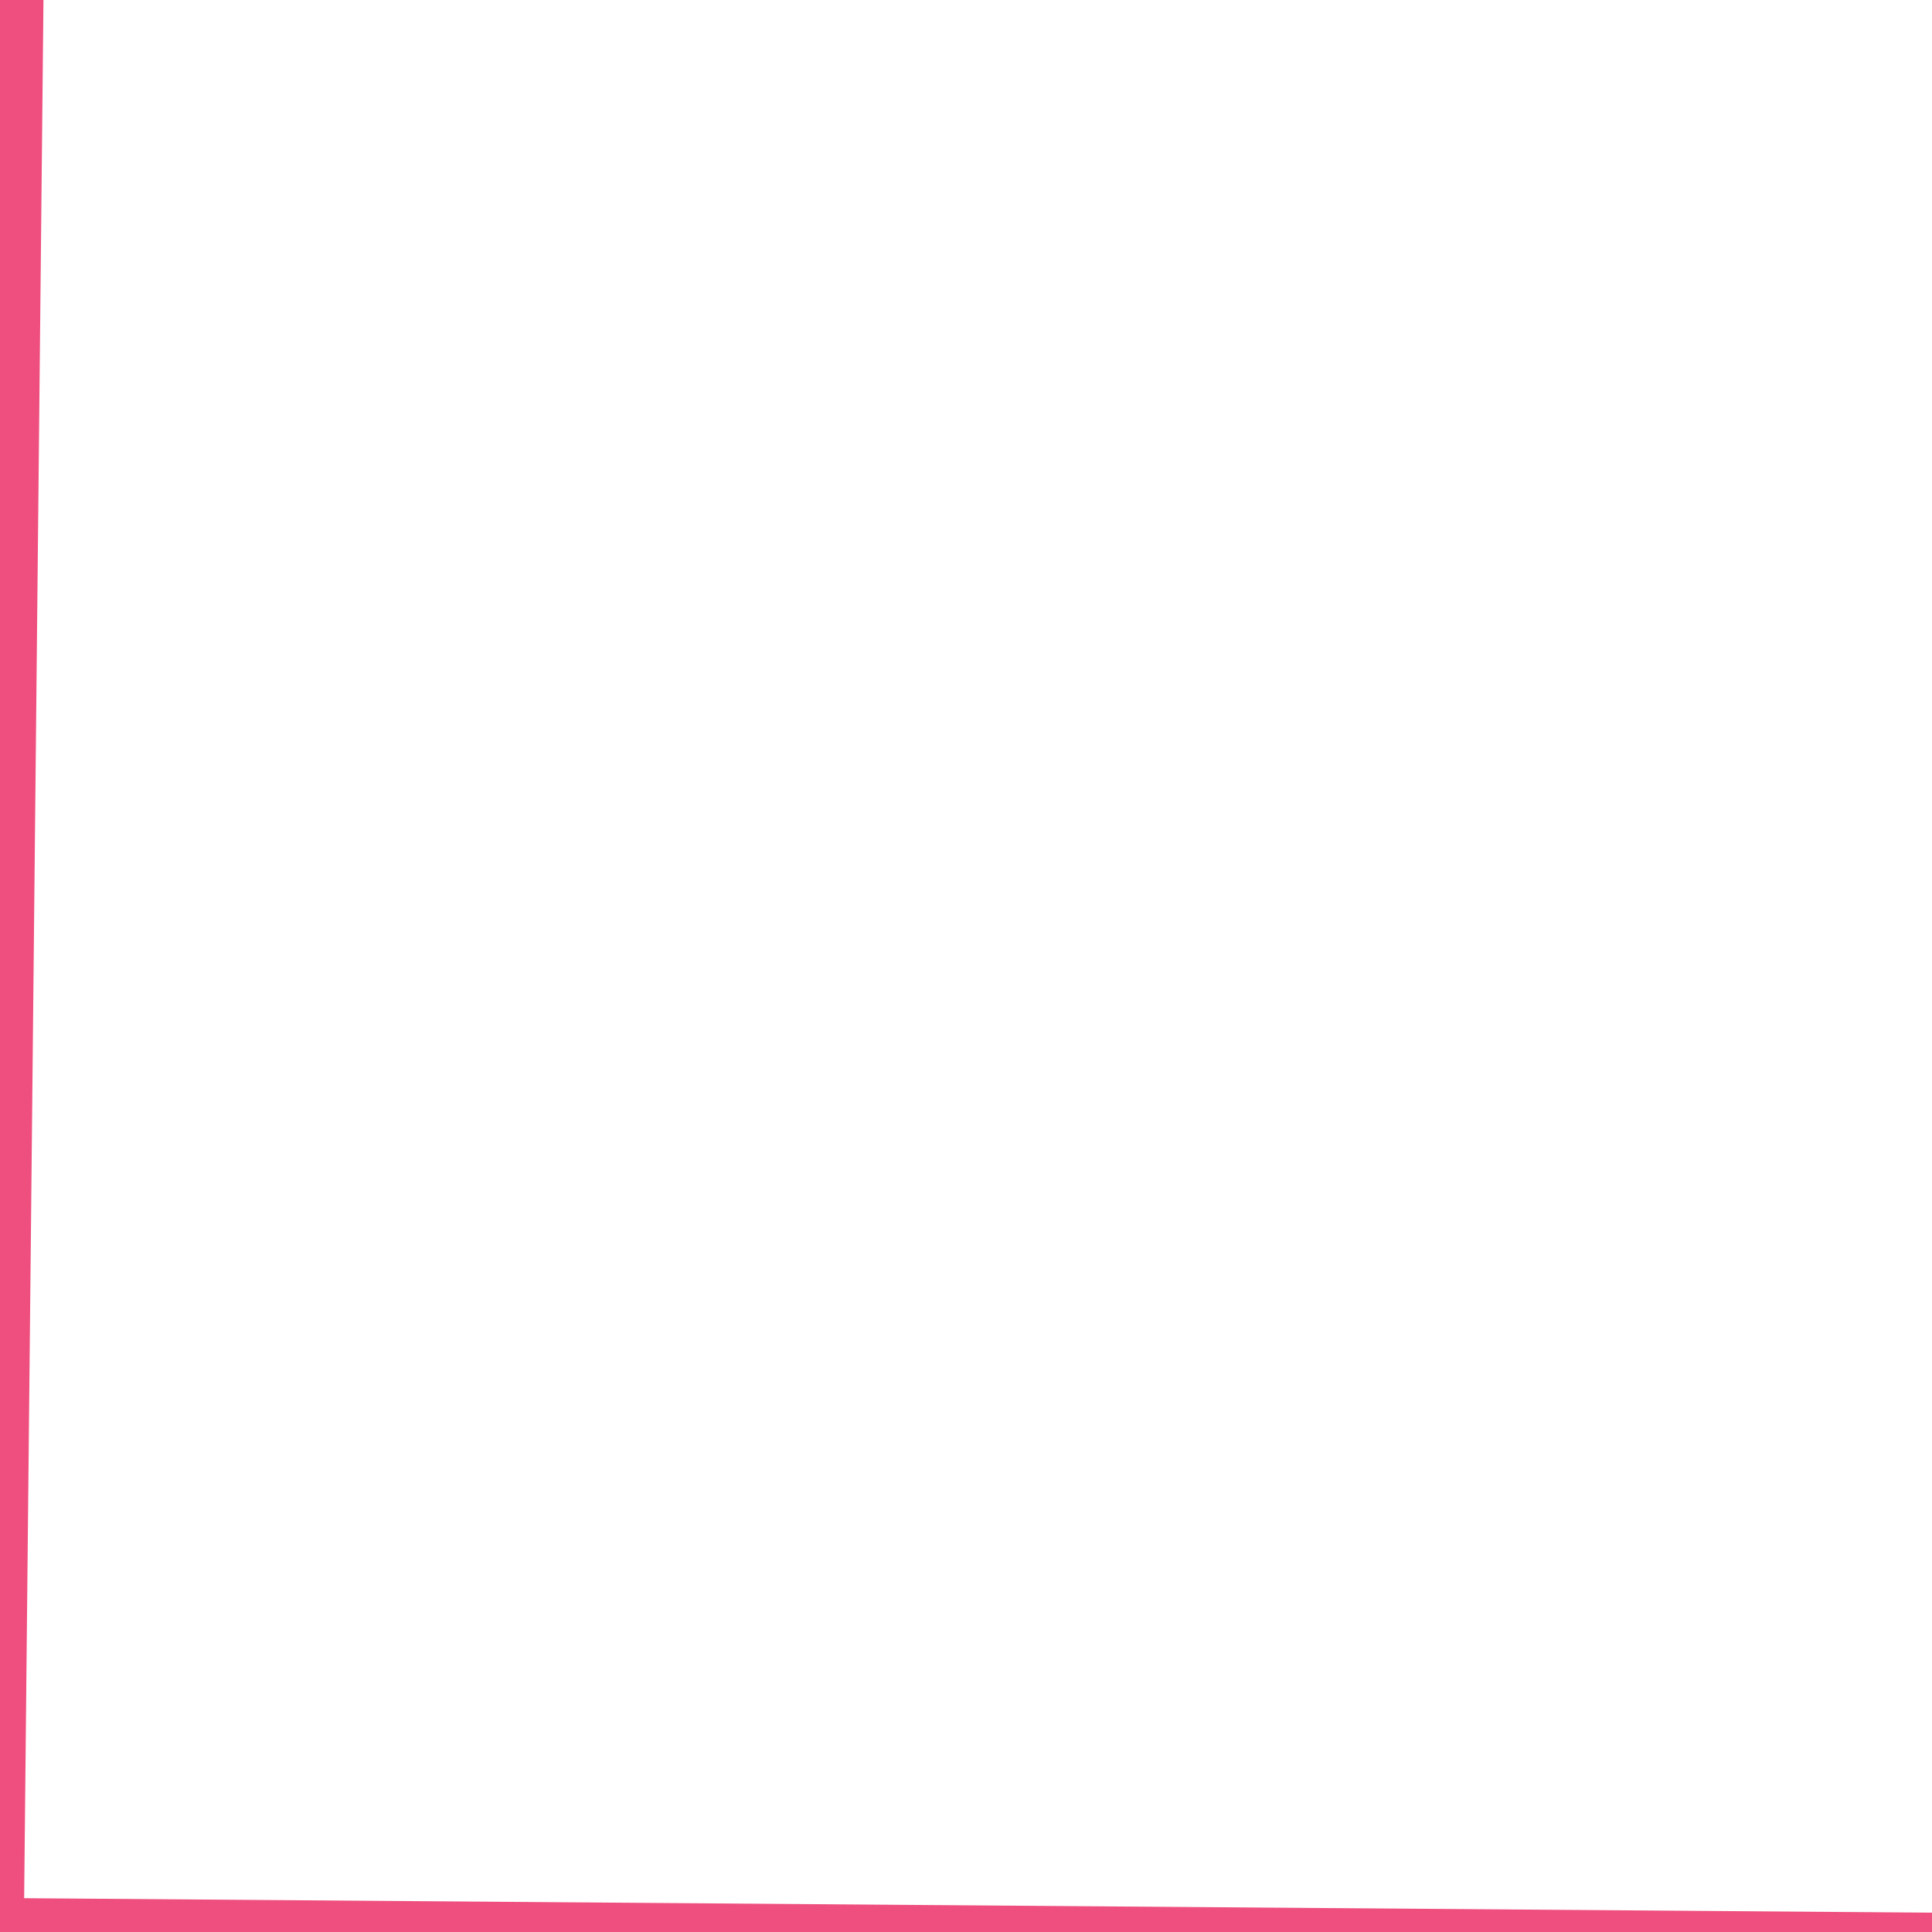 <?xml version="1.0" encoding="utf-8"?>
<!-- Generator: Adobe Illustrator 17.1.0, SVG Export Plug-In . SVG Version: 6.00 Build 0)  -->
<!DOCTYPE svg PUBLIC "-//W3C//DTD SVG 1.1//EN" "http://www.w3.org/Graphics/SVG/1.1/DTD/svg11.dtd">
<svg preserveAspectRatio="none" version="1.1" id="Layer_1" xmlns="http://www.w3.org/2000/svg" xmlns:xlink="http://www.w3.org/1999/xlink" x="0px" y="0px"
	 viewBox="0 0 400 400" enable-background="new 0 0 400 400" xml:space="preserve">
<polygon display="none" fill="#EE4F7E" points="0,0 400,0 400,400 395.1,400 388.2,7.5 0,11.9 "/>
<polygon fill="#EE4F7E" points="400,400 0,400 0,0 9,0 5,393 400,396 "/>
</svg>
